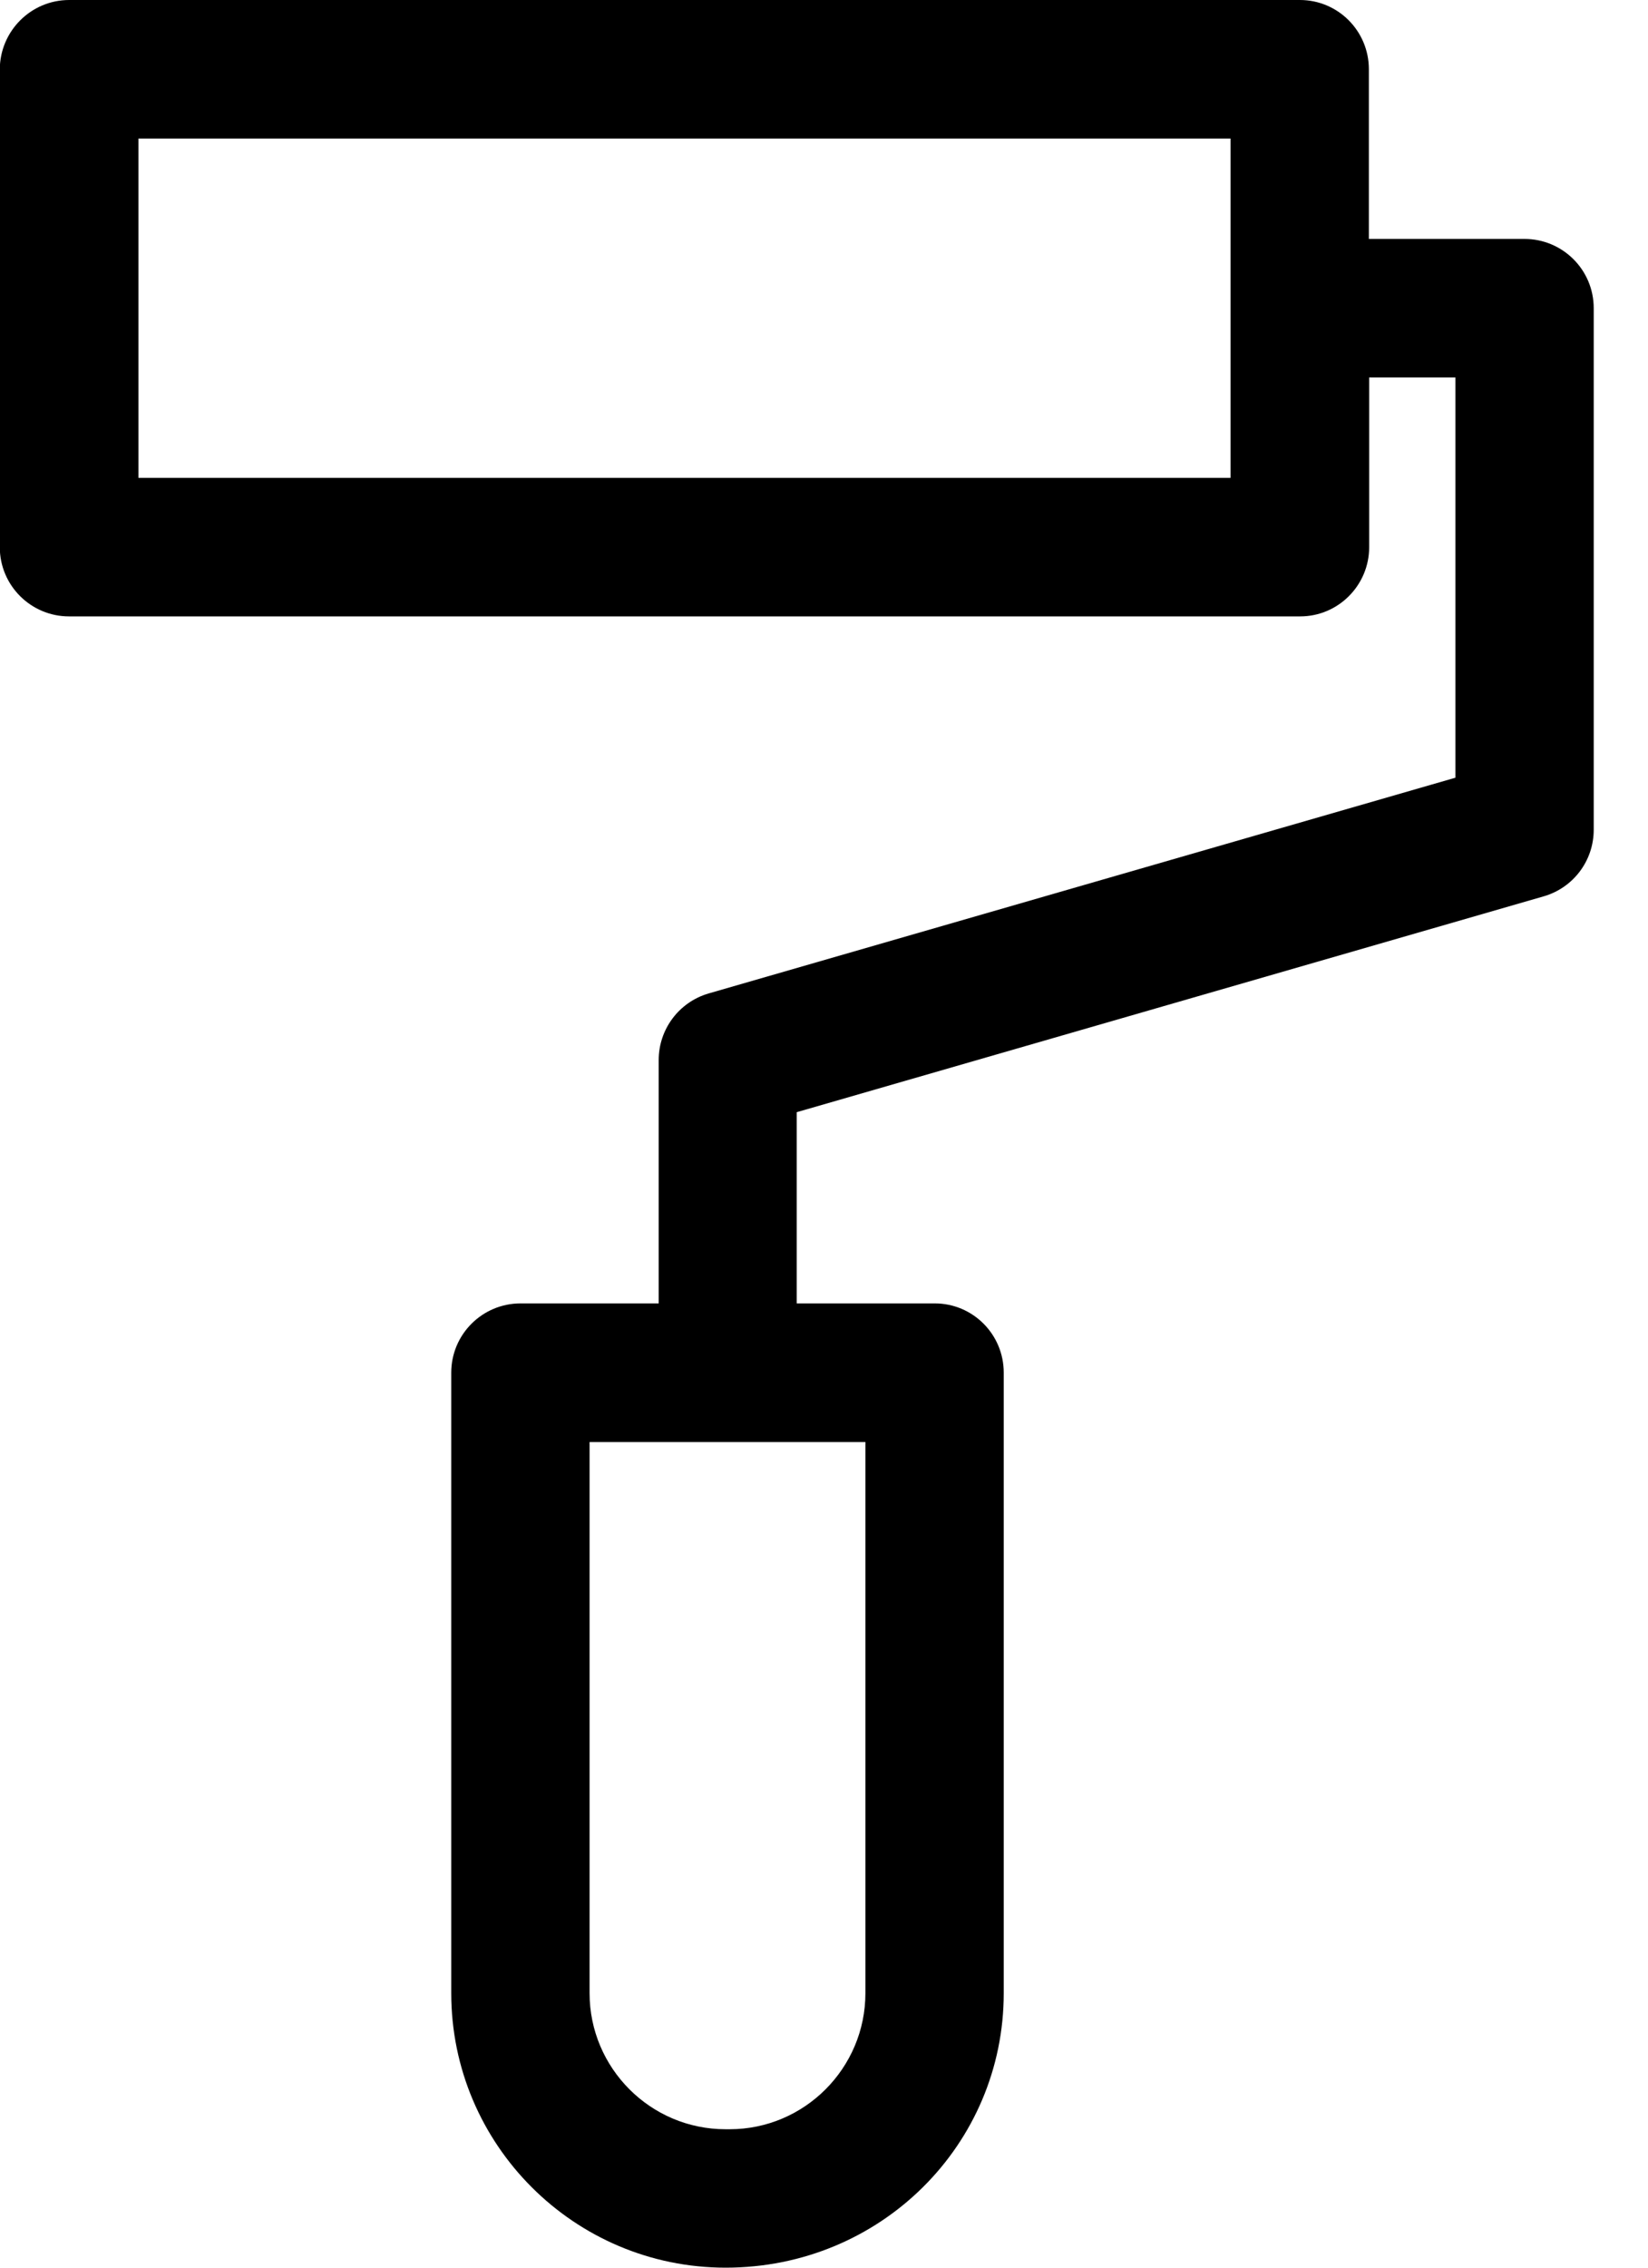 <svg xmlns="http://www.w3.org/2000/svg" viewBox="0 0 16 22">
  <path d="M13.29 2.318h1.51c.372 0 .673.3.673.672v5.06c0 .3-.198.563-.486.646L7.735 10.79v1.855h1.34c.37 0 .67.3.67.672v6.02c0 1.468-1.192 2.663-2.7 2.663-1.47 0-2.664-1.195-2.664-2.663v-6.02c0-.37.3-.672.674-.672h1.34v-2.36c0-.3.197-.563.485-.647l7.25-2.093V3.662h-.837v1.646c0 .37-.3.672-.67.672H.67c-.37 0-.672-.3-.672-.672V.672C0 .302.3 0 .672 0H12.62c.37 0 .67.3.67.672v1.646zm-1.343 2.318V1.344H1.344v3.292h10.603zm-3.545 14.7V13.99H5.724v5.347c0 .727.592 1.32 1.32 1.32h.04c.726 0 1.318-.593 1.318-1.32z"/>
</svg>